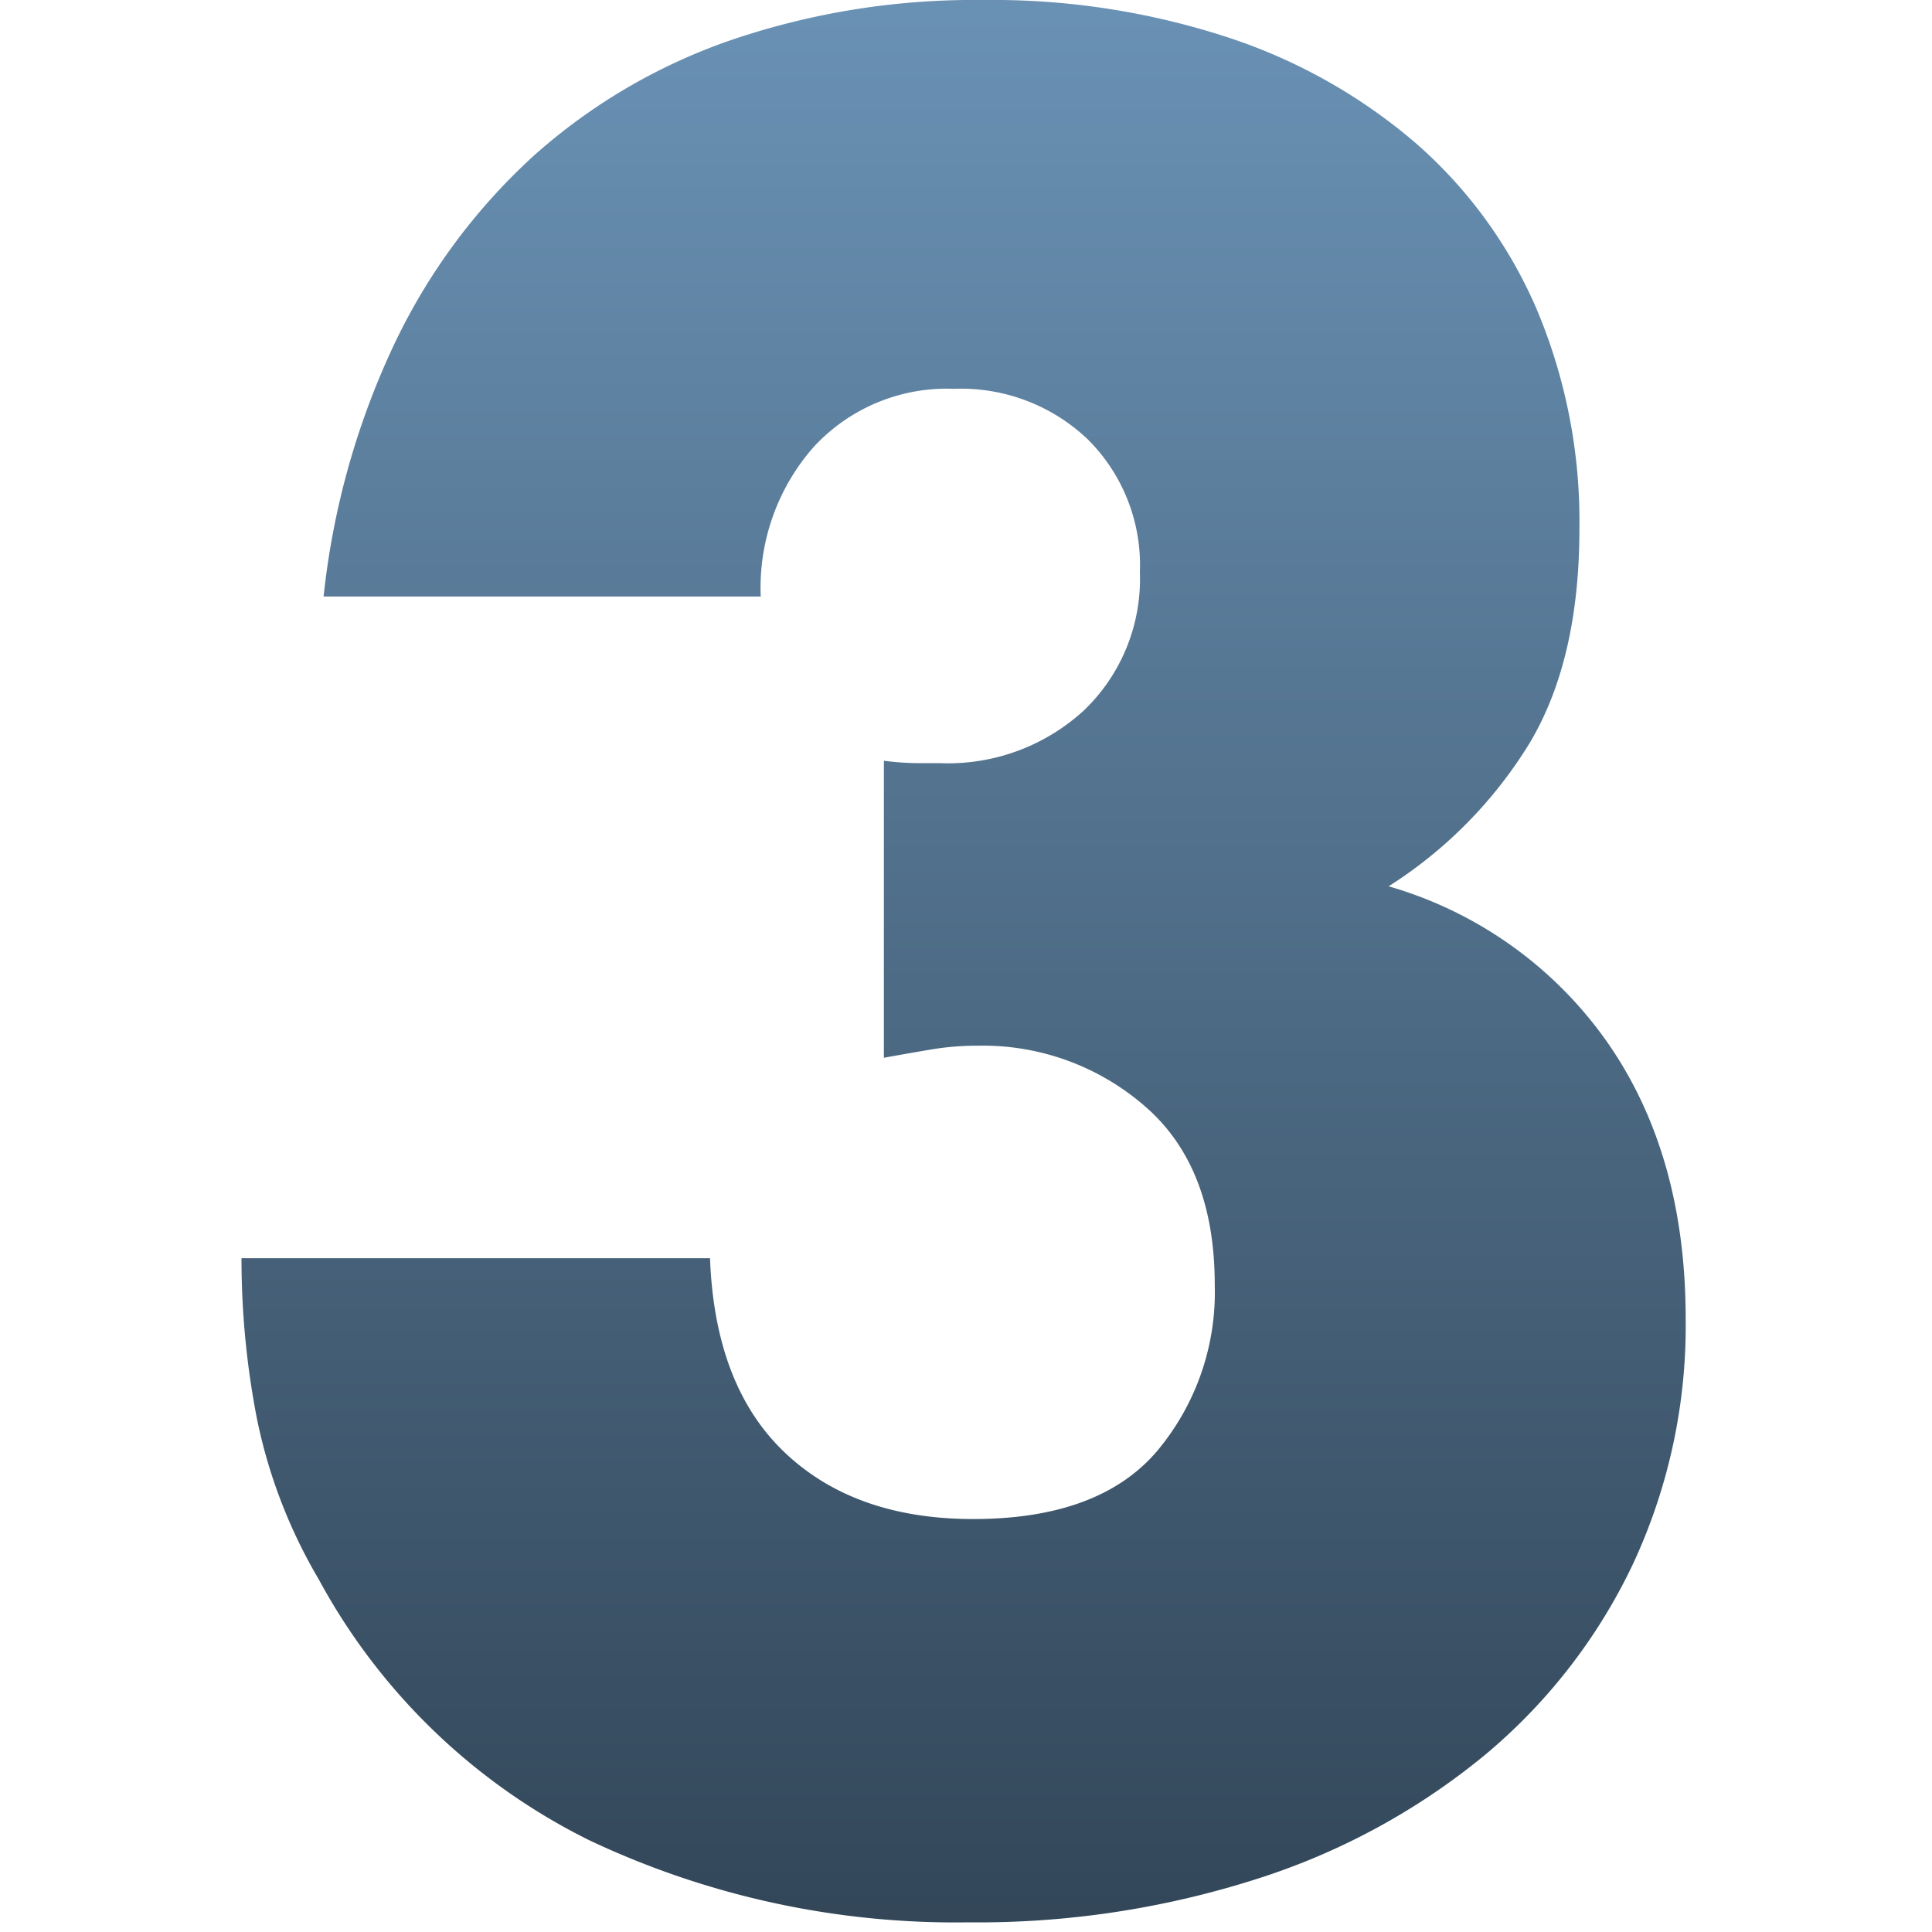 <svg xmlns="http://www.w3.org/2000/svg" xmlns:xlink="http://www.w3.org/1999/xlink" width="128" height="128" viewBox="0 0 128 128"><defs><linearGradient id="a" x1="0.5" x2="0.5" y2="1" gradientUnits="objectBoundingBox"><stop offset="0" stop-color="#6a92b5"/><stop offset="1" stop-color="#324658"/></linearGradient></defs><g transform="translate(-13978 -9295)"><rect width="128" height="128" transform="translate(13978 9295)" fill="none"/><path d="M-6.56-73.6a17.9,17.9,0,0,0,2.16.16h1.52a13.312,13.312,0,0,0,9.6-3.52,12.054,12.054,0,0,0,3.68-9.12,11.75,11.75,0,0,0-3.44-8.8,12.173,12.173,0,0,0-8.88-3.36A11.991,11.991,0,0,0-11.2-94.4a14.107,14.107,0,0,0-3.52,9.92H-43.68a51.905,51.905,0,0,1,4.72-16.8,40.24,40.24,0,0,1,9.2-12.4,38.37,38.37,0,0,1,13.12-7.68A49.957,49.957,0,0,1,0-124a50.146,50.146,0,0,1,16.24,2.48,36.556,36.556,0,0,1,12.48,7.04,30.657,30.657,0,0,1,8,11.04,36.145,36.145,0,0,1,2.8,14.48q0,8.64-3.28,14.16a29.455,29.455,0,0,1-9.36,9.52A26.747,26.747,0,0,1,41.36-54.96q5.2,7.44,5.2,18.32a37.337,37.337,0,0,1-3.52,16.32A37.227,37.227,0,0,1,33.2-7.68,45.36,45.36,0,0,1,18.16.48,60.665,60.665,0,0,1-.96,3.36,56.745,56.745,0,0,1-26.08-2.08,41.1,41.1,0,0,1-44-19.36a34.547,34.547,0,0,1-4.08-10.56,55.338,55.338,0,0,1-1.04-10.72h31.04q.32,8.48,4.96,12.88t12.48,4.4q8.32,0,12.16-4.48a16.375,16.375,0,0,0,3.84-11.04q0-7.84-4.64-11.84a16.354,16.354,0,0,0-11.04-4,18.484,18.484,0,0,0-3.04.24q-1.44.24-3.2.56Z" transform="translate(14043.12 9419)" fill="url(#a)"/></g></svg>